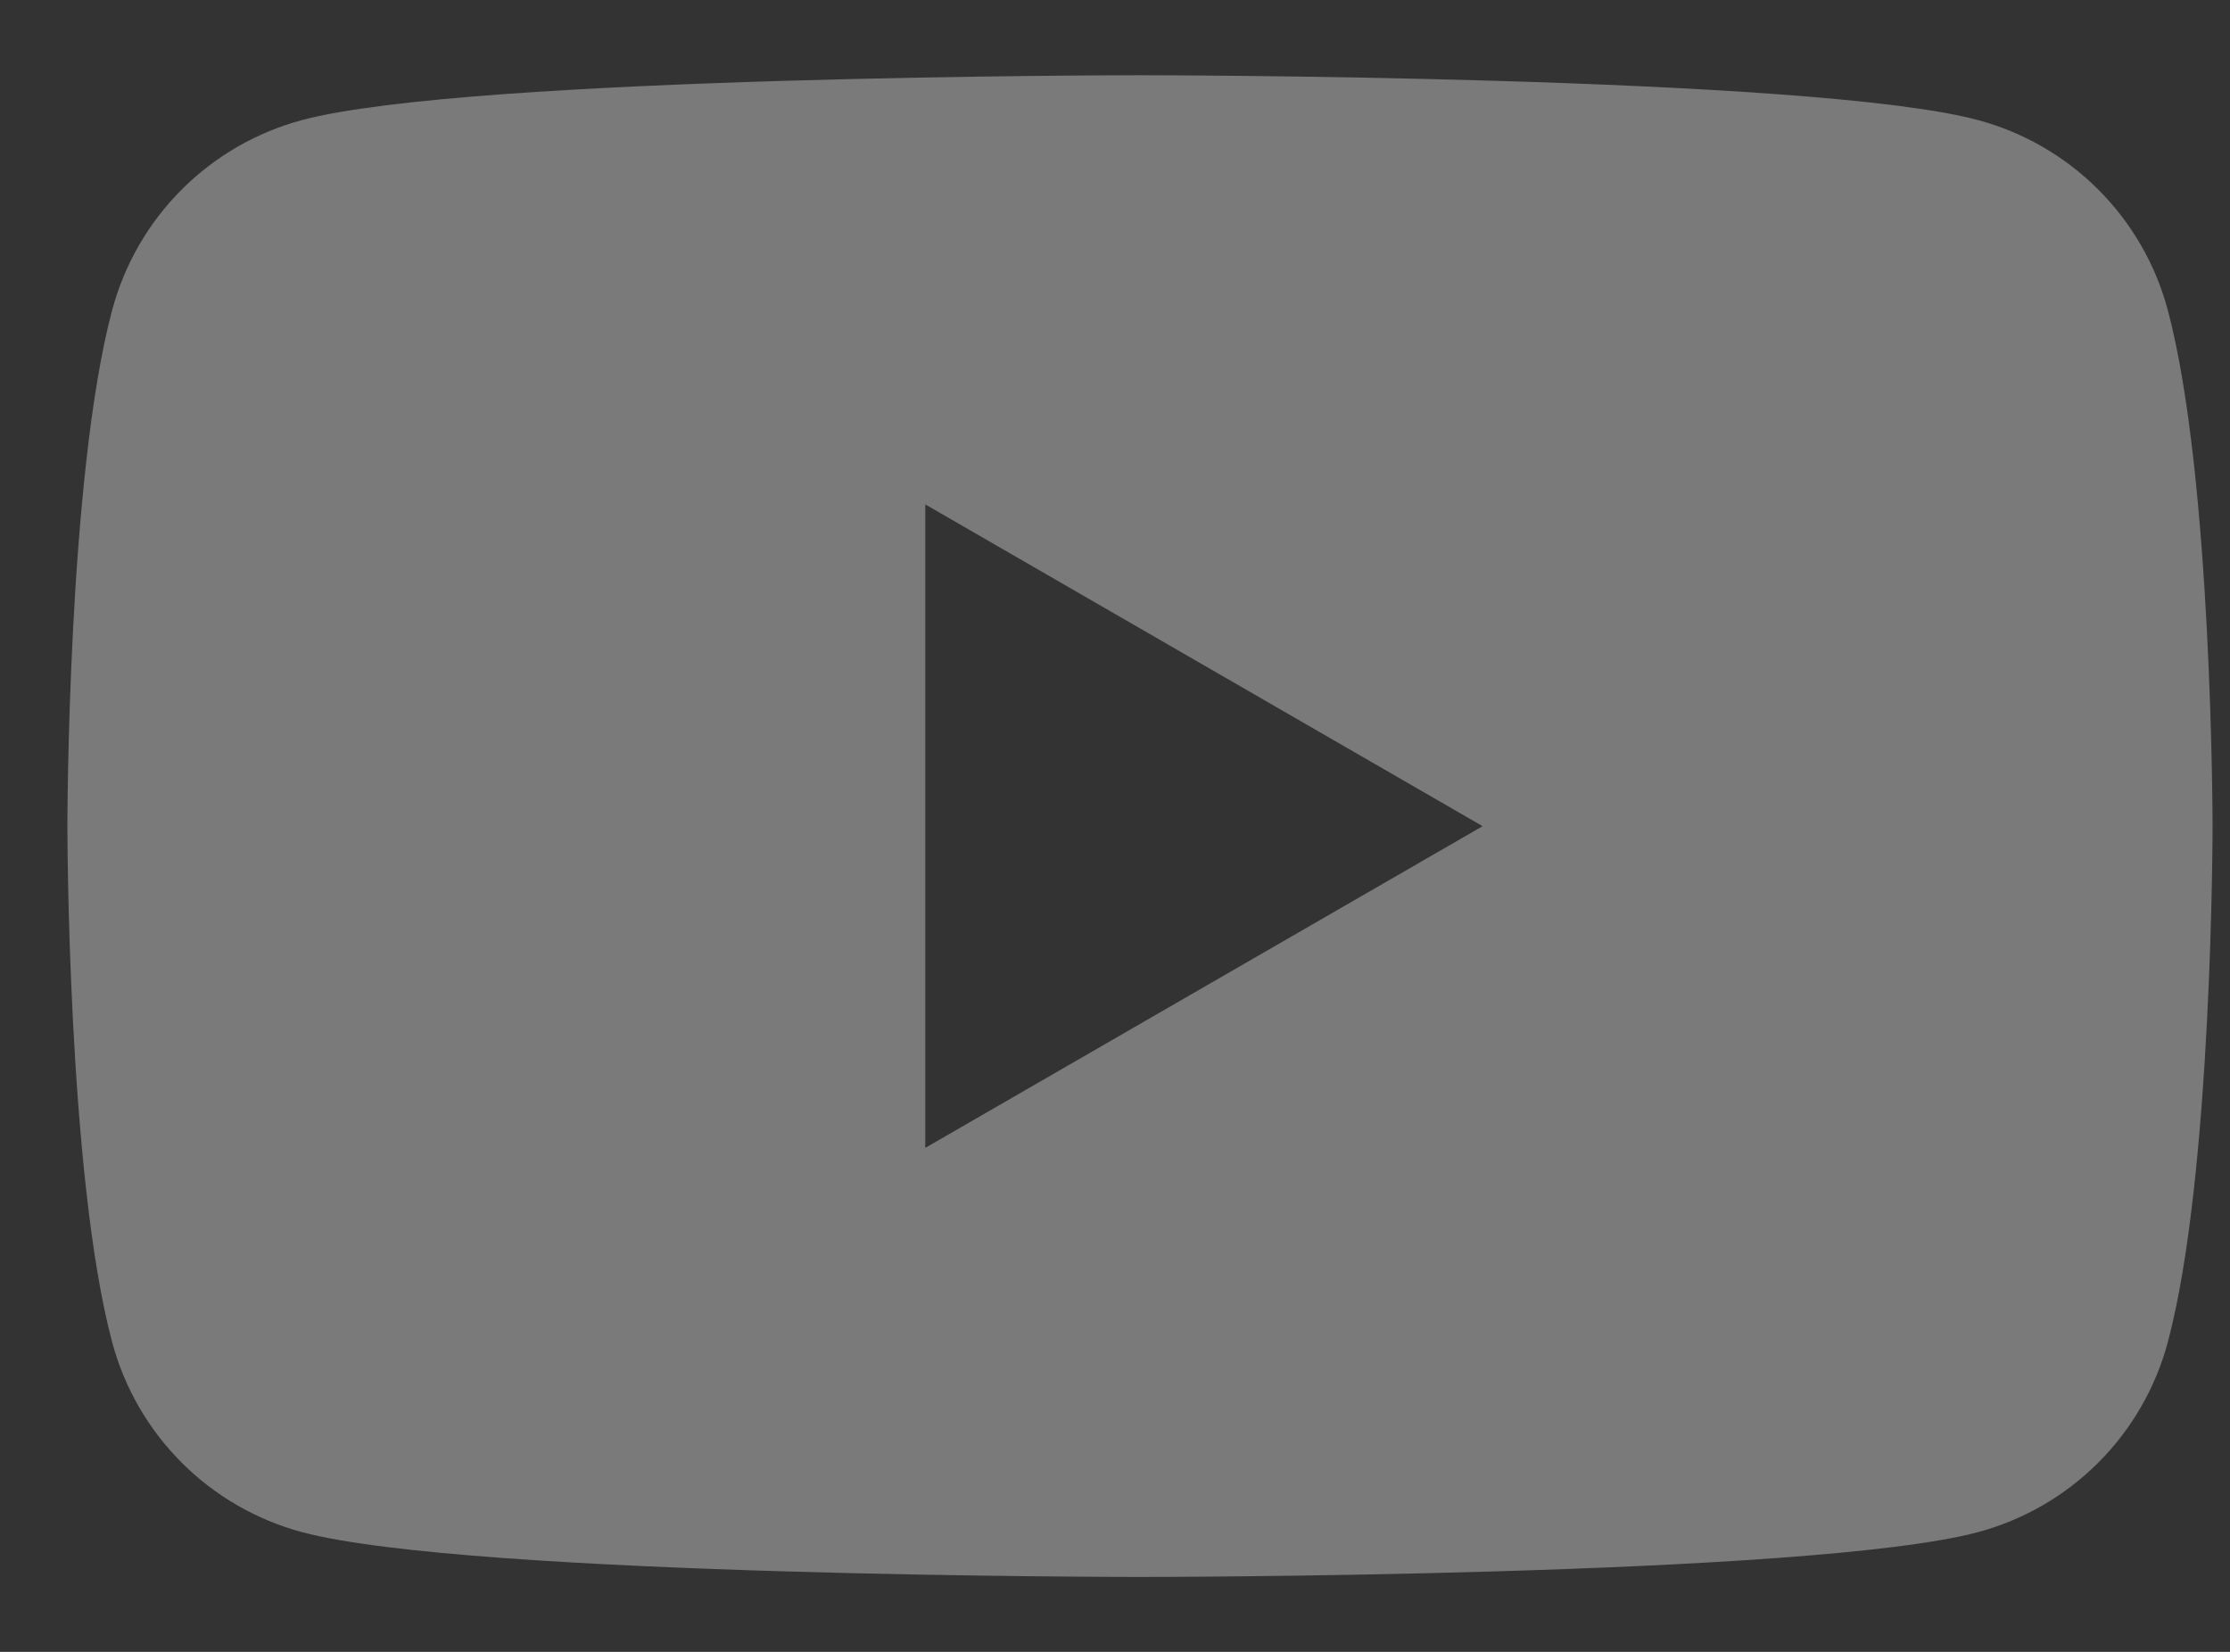 <svg width="27" height="20" viewBox="0 0 27 20" fill="none" xmlns="http://www.w3.org/2000/svg">
<rect x="0" y="0" width="27" height="20" fill="#333333" stroke="none"/>
<path fill-rule="evenodd" clip-rule="evenodd" d="M25.405 2.295C25.808 2.698 26.098 3.2 26.246 3.751C26.787 5.775 26.789 10.002 26.789 10.002C26.789 10.002 26.789 14.229 26.246 16.254C26.098 16.804 25.808 17.306 25.405 17.709C25.002 18.112 24.5 18.402 23.95 18.55C21.925 19.093 13.803 19.093 13.803 19.093C13.803 19.093 5.68 19.093 3.656 18.55C3.105 18.402 2.603 18.112 2.2 17.709C1.797 17.306 1.507 16.804 1.359 16.254C0.816 14.229 0.816 10.002 0.816 10.002C0.816 10.002 0.816 5.775 1.359 3.751C1.507 3.2 1.797 2.698 2.2 2.295C2.603 1.892 3.105 1.602 3.656 1.454C5.68 0.911 13.803 0.911 13.803 0.911C13.803 0.911 21.925 0.911 23.95 1.454C24.5 1.602 25.002 1.892 25.405 2.295ZM17.951 10.003L11.203 13.898V6.107L17.951 10.003Z" fill="white" fill-opacity="0.35"/>
</svg>
